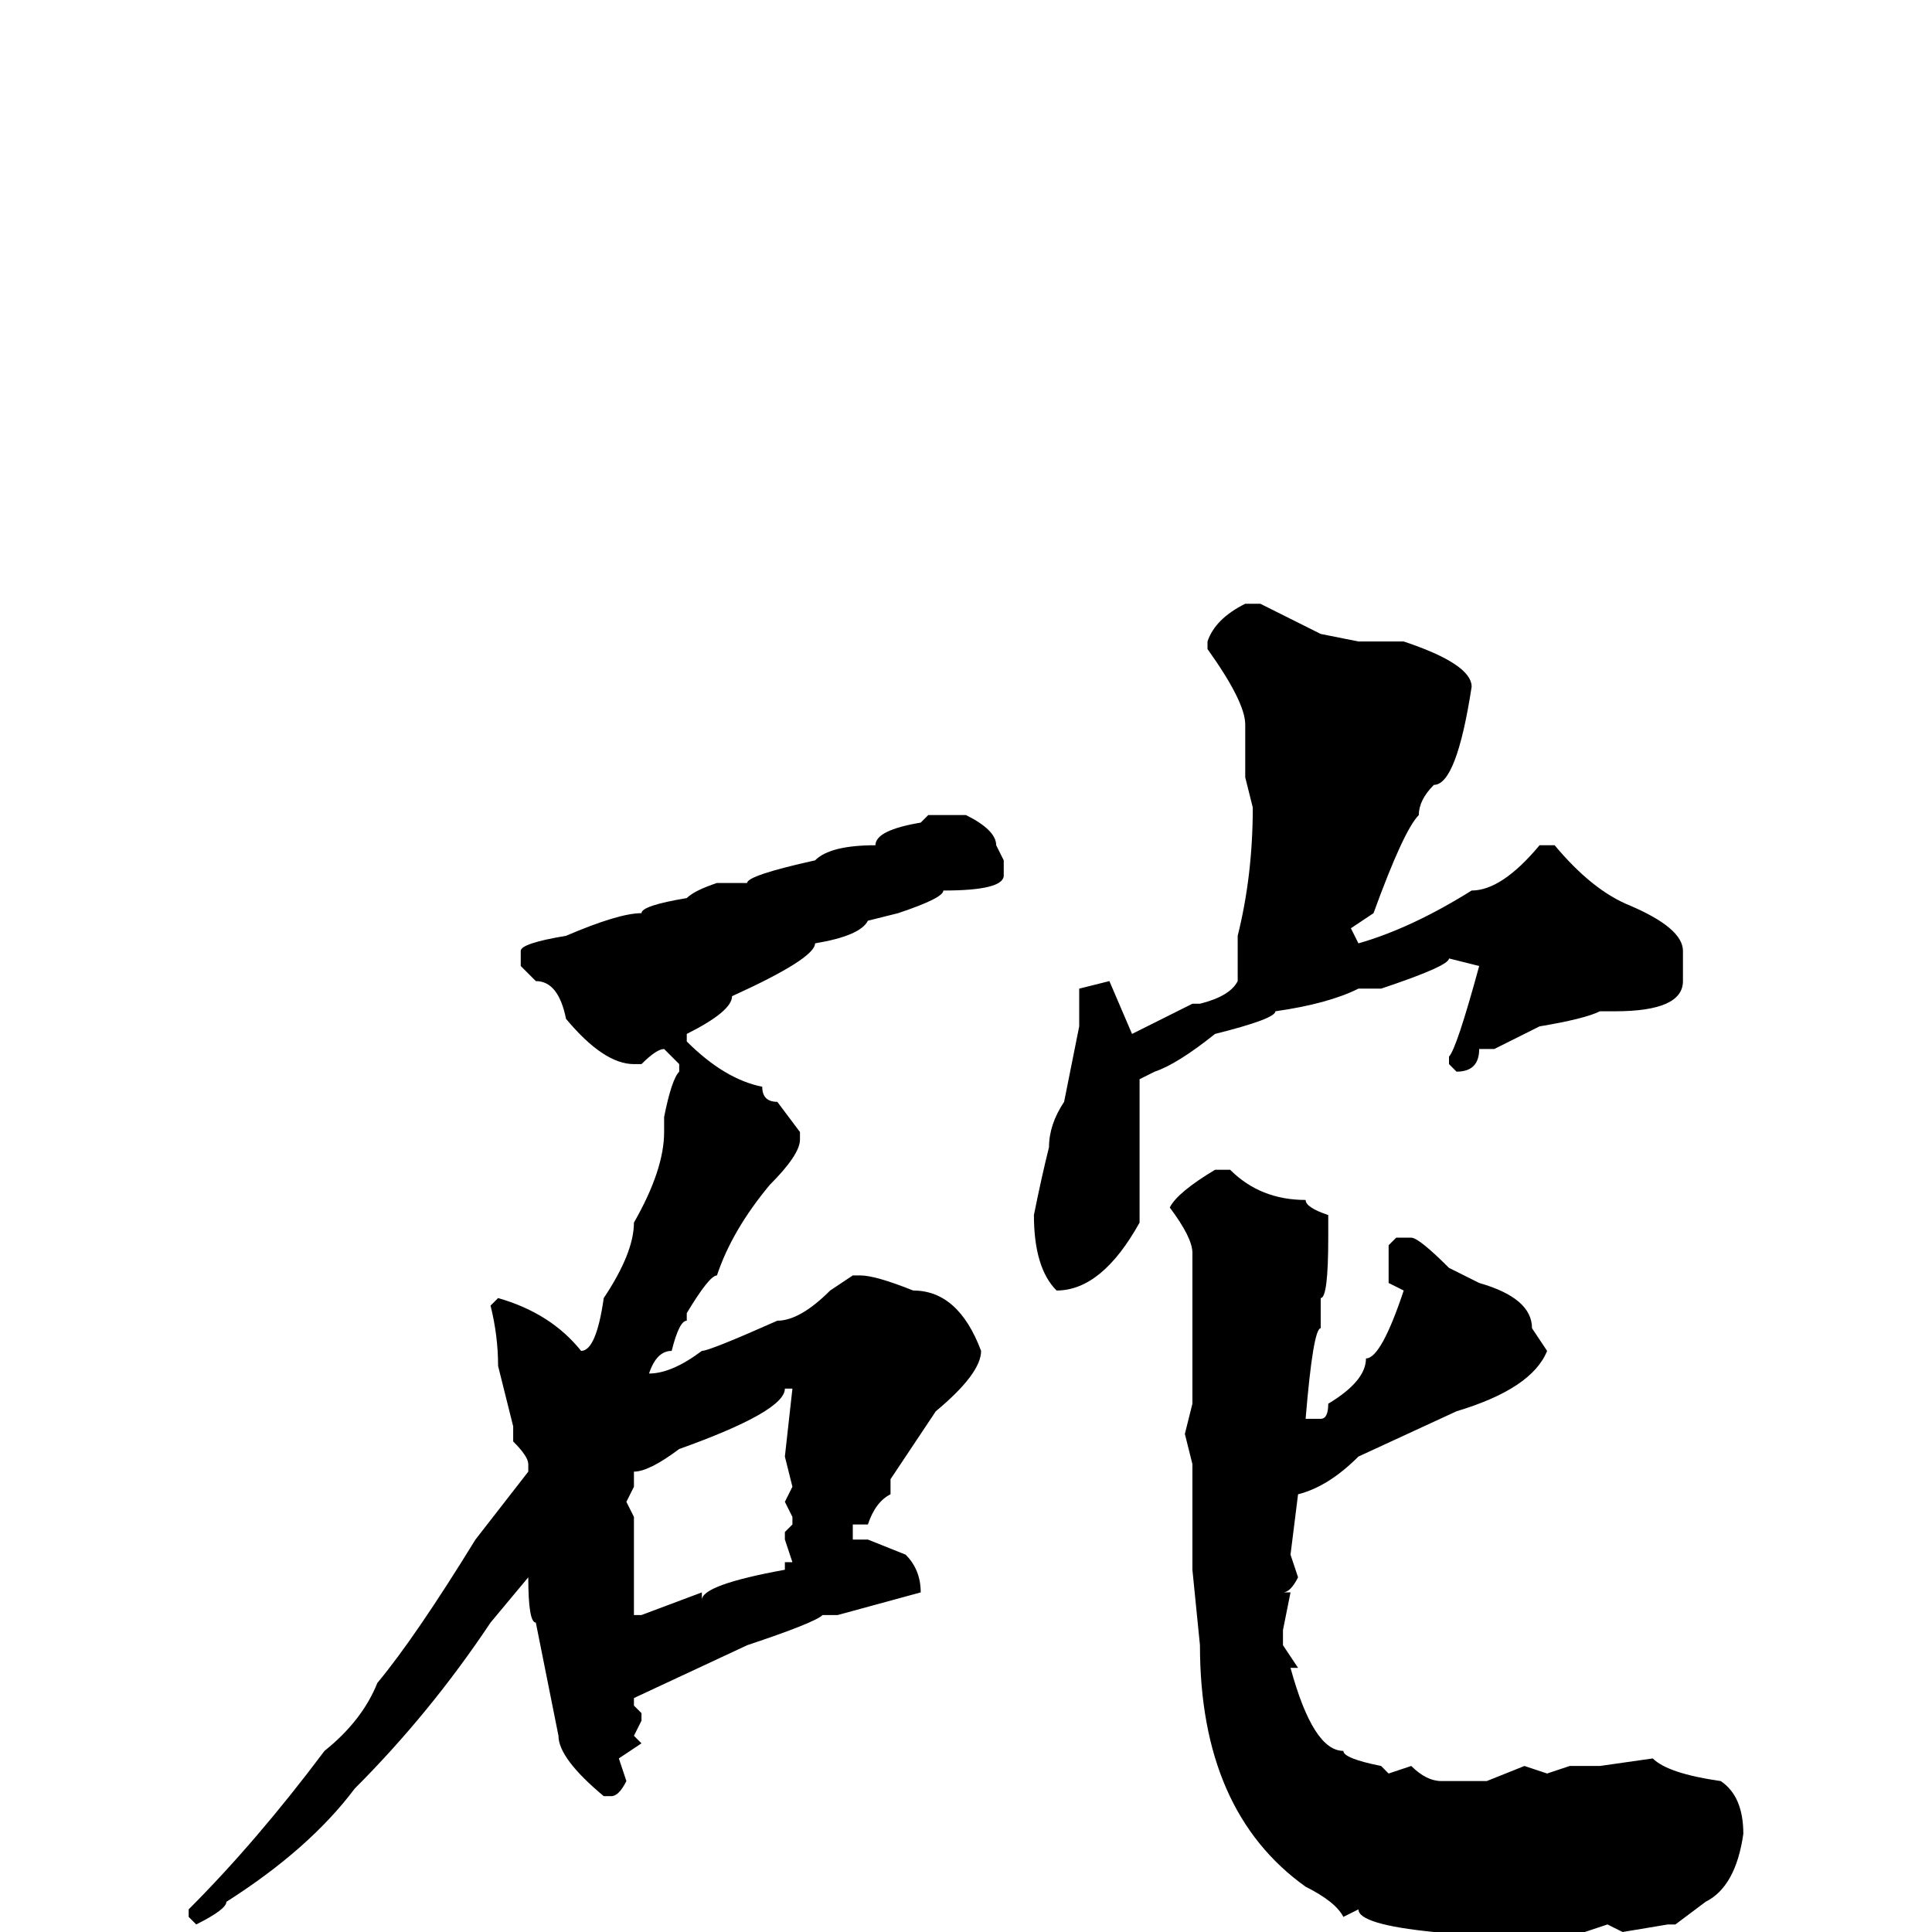 <svg xmlns="http://www.w3.org/2000/svg" viewBox="0 -256 256 256">
	<path fill="#000000" d="M165 -176H167L175 -172L180 -171H183H186Q195 -168 195 -165Q193 -152 190 -152Q188 -150 188 -148Q186 -146 182 -135L179 -133L180 -131Q187 -133 195 -138Q199 -138 204 -144H206Q211 -138 216 -136Q223 -133 223 -130V-126Q223 -122 214 -122H212Q210 -121 204 -120L198 -117H196Q196 -114 193 -114L192 -115V-116Q193 -117 196 -128L192 -129Q192 -128 183 -125H180Q176 -123 169 -122Q169 -121 161 -119Q156 -115 153 -114L151 -113V-111V-110V-107V-94Q146 -85 140 -85Q137 -88 137 -95Q138 -100 139 -104Q139 -107 141 -110L143 -120V-125L147 -126L150 -119L158 -123H159Q163 -124 164 -126V-128V-130V-132Q166 -140 166 -149L165 -153V-160Q165 -163 160 -170V-171Q161 -174 165 -176ZM123 -148H128Q132 -146 132 -144L133 -142V-140Q133 -138 125 -138Q125 -137 119 -135L115 -134Q114 -132 108 -131Q108 -129 97 -124Q97 -122 91 -119V-118Q96 -113 101 -112Q101 -110 103 -110L106 -106V-105Q106 -103 102 -99Q97 -93 95 -87Q94 -87 91 -82V-81Q90 -81 89 -77Q87 -77 86 -74Q89 -74 93 -77Q94 -77 103 -81Q106 -81 110 -85L113 -87H114Q116 -87 121 -85Q127 -85 130 -77Q130 -74 124 -69L118 -60V-58Q116 -57 115 -54H113V-52H115L120 -50Q122 -48 122 -45L111 -42H109Q108 -41 99 -38L84 -31V-30L85 -29V-28L84 -26L85 -25L82 -23L83 -20Q82 -18 81 -18H80Q74 -23 74 -26L71 -41Q70 -41 70 -47L65 -41Q57 -29 47 -19Q41 -11 30 -4Q30 -3 26 -1L25 -2V-3Q34 -12 43 -24Q48 -28 50 -33Q55 -39 63 -52L70 -61V-62Q70 -63 68 -65V-67L66 -75Q66 -79 65 -83L66 -84Q73 -82 77 -77Q79 -77 80 -84Q84 -90 84 -94Q88 -101 88 -106V-108Q89 -113 90 -114V-115L88 -117Q87 -117 85 -115H84Q80 -115 75 -121Q74 -126 71 -126L69 -128V-130Q69 -131 75 -132Q82 -135 85 -135Q85 -136 91 -137Q92 -138 95 -139H99Q99 -140 108 -142Q110 -144 116 -144Q116 -146 122 -147ZM161 -101H163Q167 -97 173 -97Q173 -96 176 -95V-92Q176 -84 175 -84V-80Q174 -80 173 -68H175Q176 -68 176 -70Q181 -73 181 -76Q183 -76 186 -85L184 -86V-91L185 -92H187Q188 -92 192 -88L196 -86Q203 -84 203 -80L205 -77Q203 -72 193 -69L180 -63Q176 -59 172 -58L171 -50L172 -47Q171 -45 170 -45H171L170 -40V-38L172 -35H171Q174 -24 178 -24Q178 -23 183 -22L184 -21L187 -22Q189 -20 191 -20H197L202 -22L205 -21L208 -22H212L219 -23Q221 -21 228 -20Q231 -18 231 -13Q230 -6 226 -4L222 -1H221L215 0L213 -1L210 0H208H198H191H190Q180 -1 180 -3L178 -2Q177 -4 173 -6Q159 -16 159 -38L158 -48V-49V-51V-62L157 -66L158 -70V-72V-74V-79V-86V-87V-90Q158 -92 155 -96Q156 -98 161 -101ZM104 -72Q104 -69 90 -64Q86 -61 84 -61V-60V-59L83 -57L84 -55V-43V-42H85L93 -45V-44Q93 -46 104 -48V-49H105L104 -52V-53L105 -54V-55L104 -57L105 -59L104 -63L105 -72H104Z"/>
</svg>